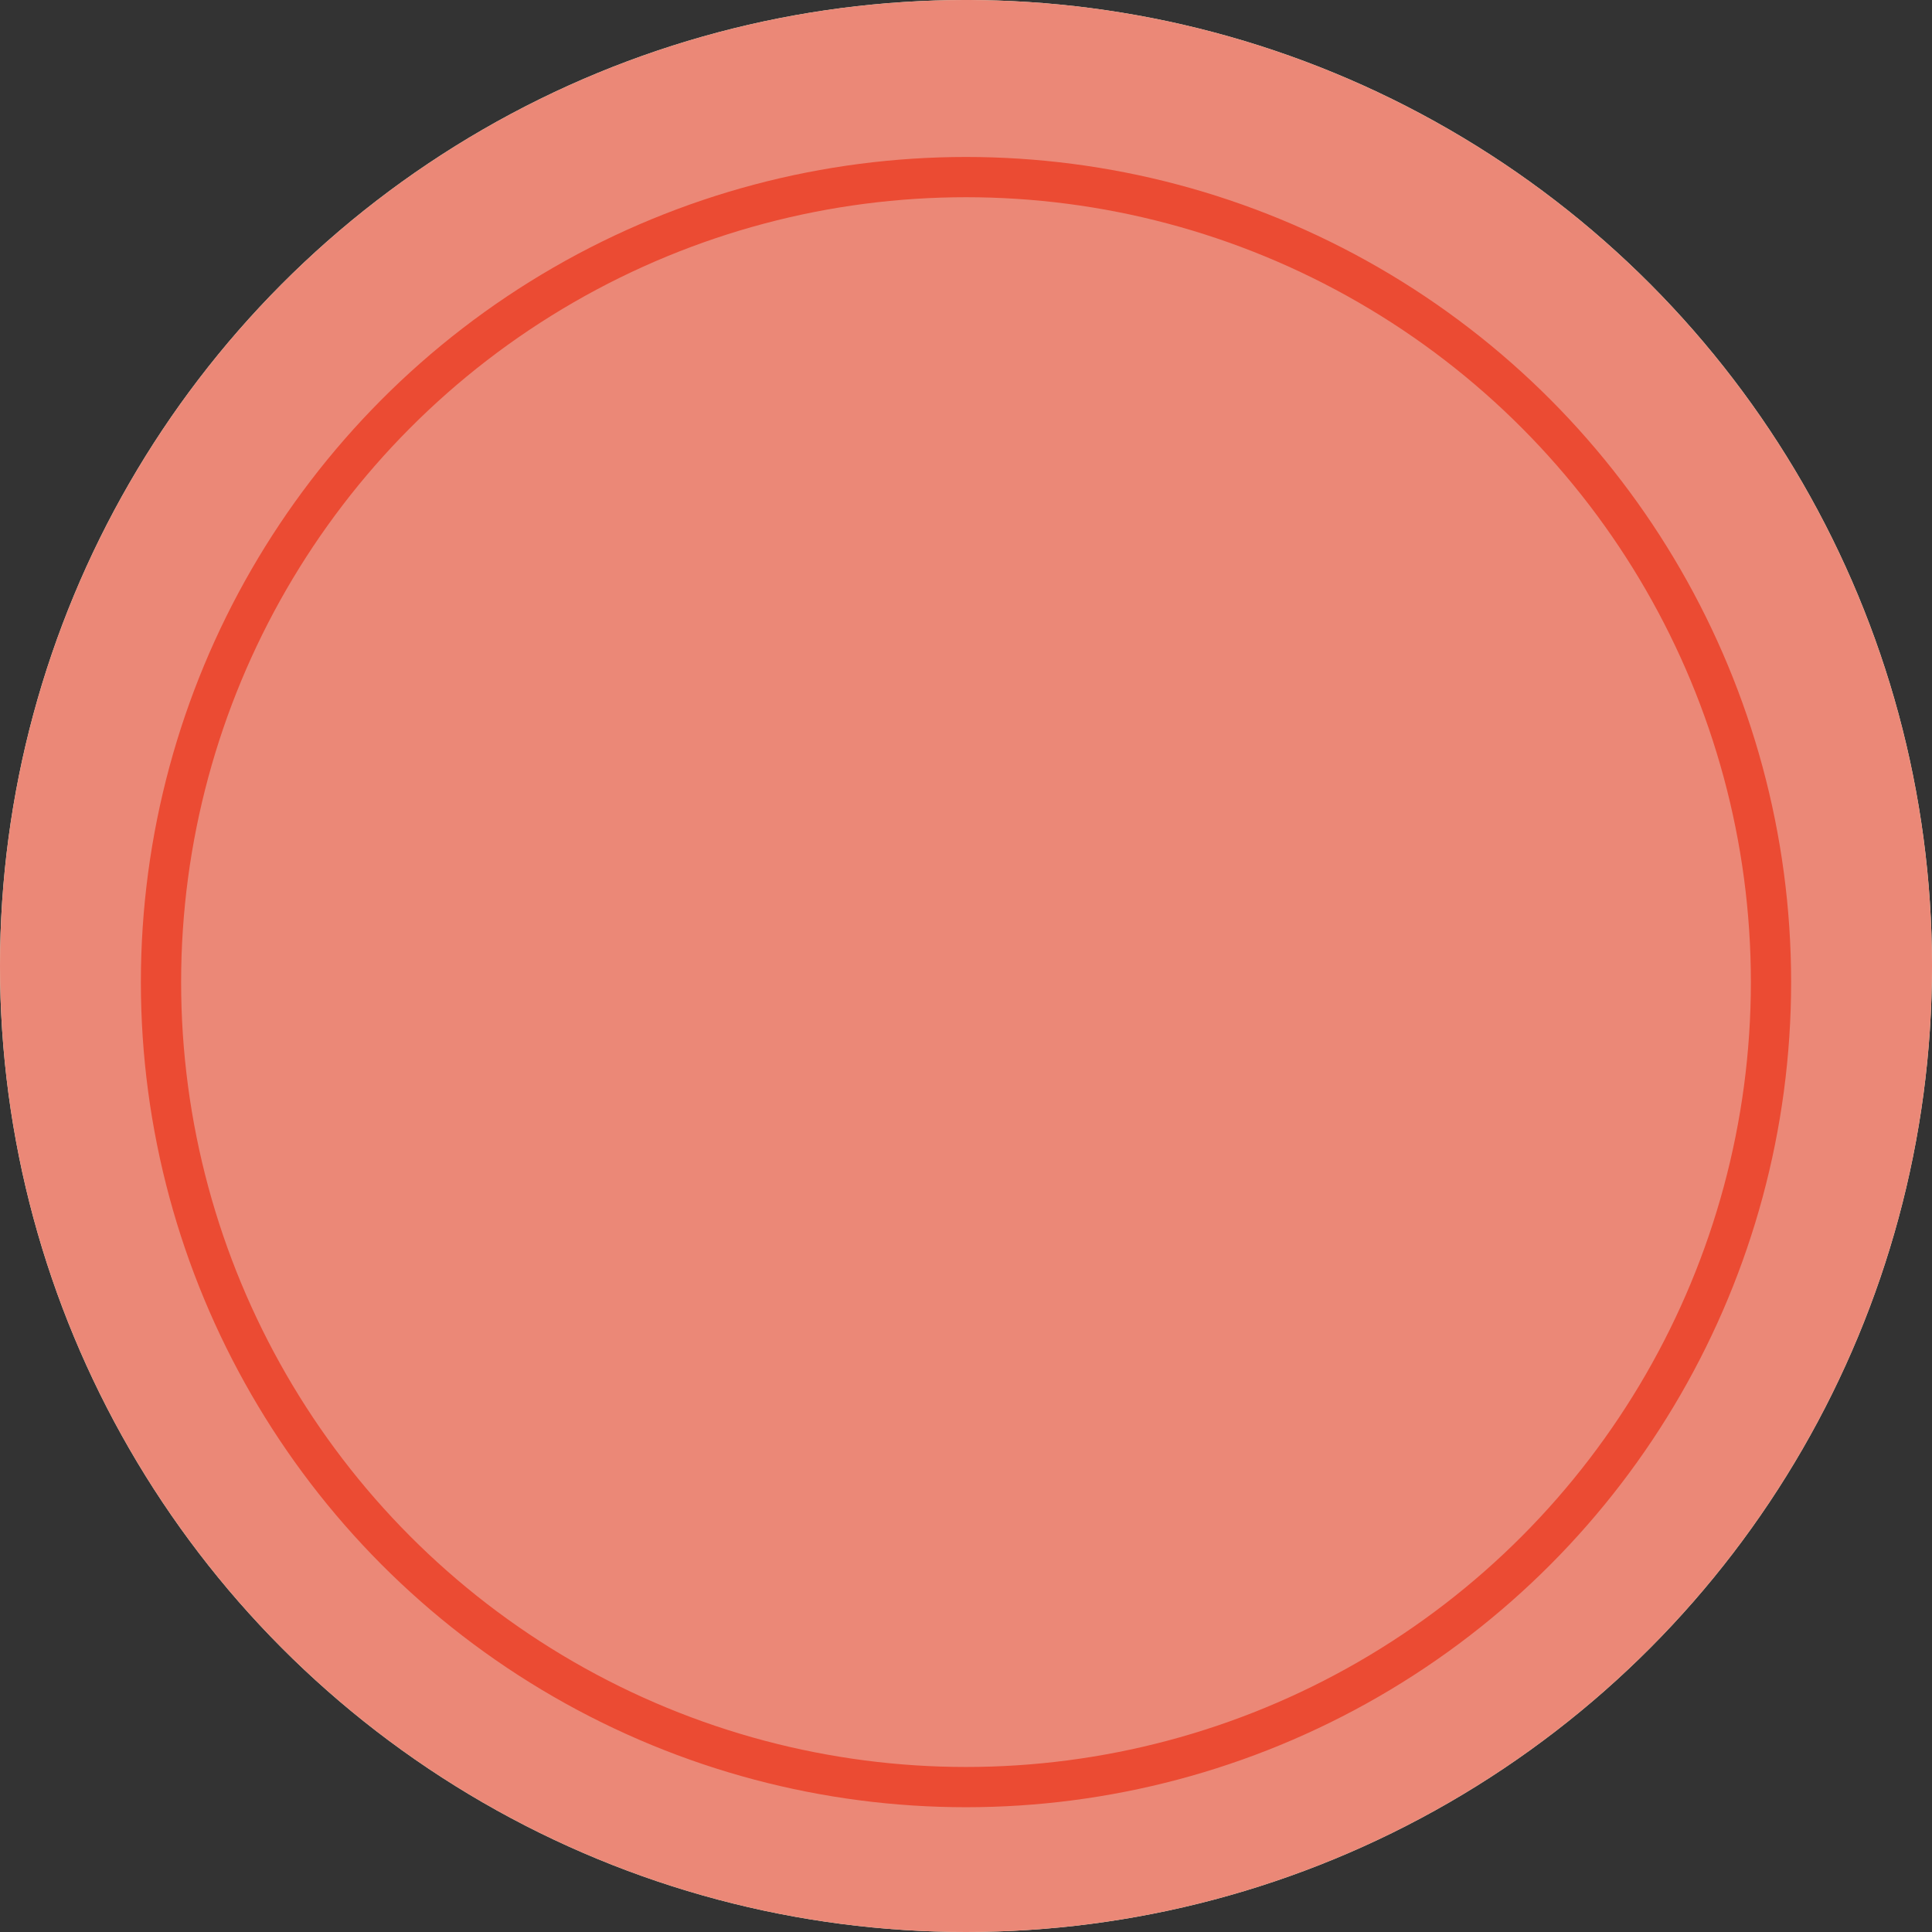 <svg xmlns="http://www.w3.org/2000/svg" viewBox="0 0 24 24"><rect x="0" y="0" width="24" height="24" fill="#333333" stroke="none"/><title>TangerineMomentary0</title><circle cx="12" cy="12" r="12" style="fill:#ddf5dc"/><circle cx="12" cy="12.2" r="10" style="fill:#b6d0b5"/><path d="M12,12.2H10.7L11.7.4c0-.2.1-.4.3-.4s.4.1.4.3V.4l.8,11.8Z" style="fill:#eb4b33"/><circle cx="12" cy="12" r="12" style="fill:#eb8877"/><circle cx="12" cy="12.2" r="10" style="fill:#eb8877;stroke:#eb4b33;stroke-miterlimit:10;stroke-width:0.5px"/></svg>
